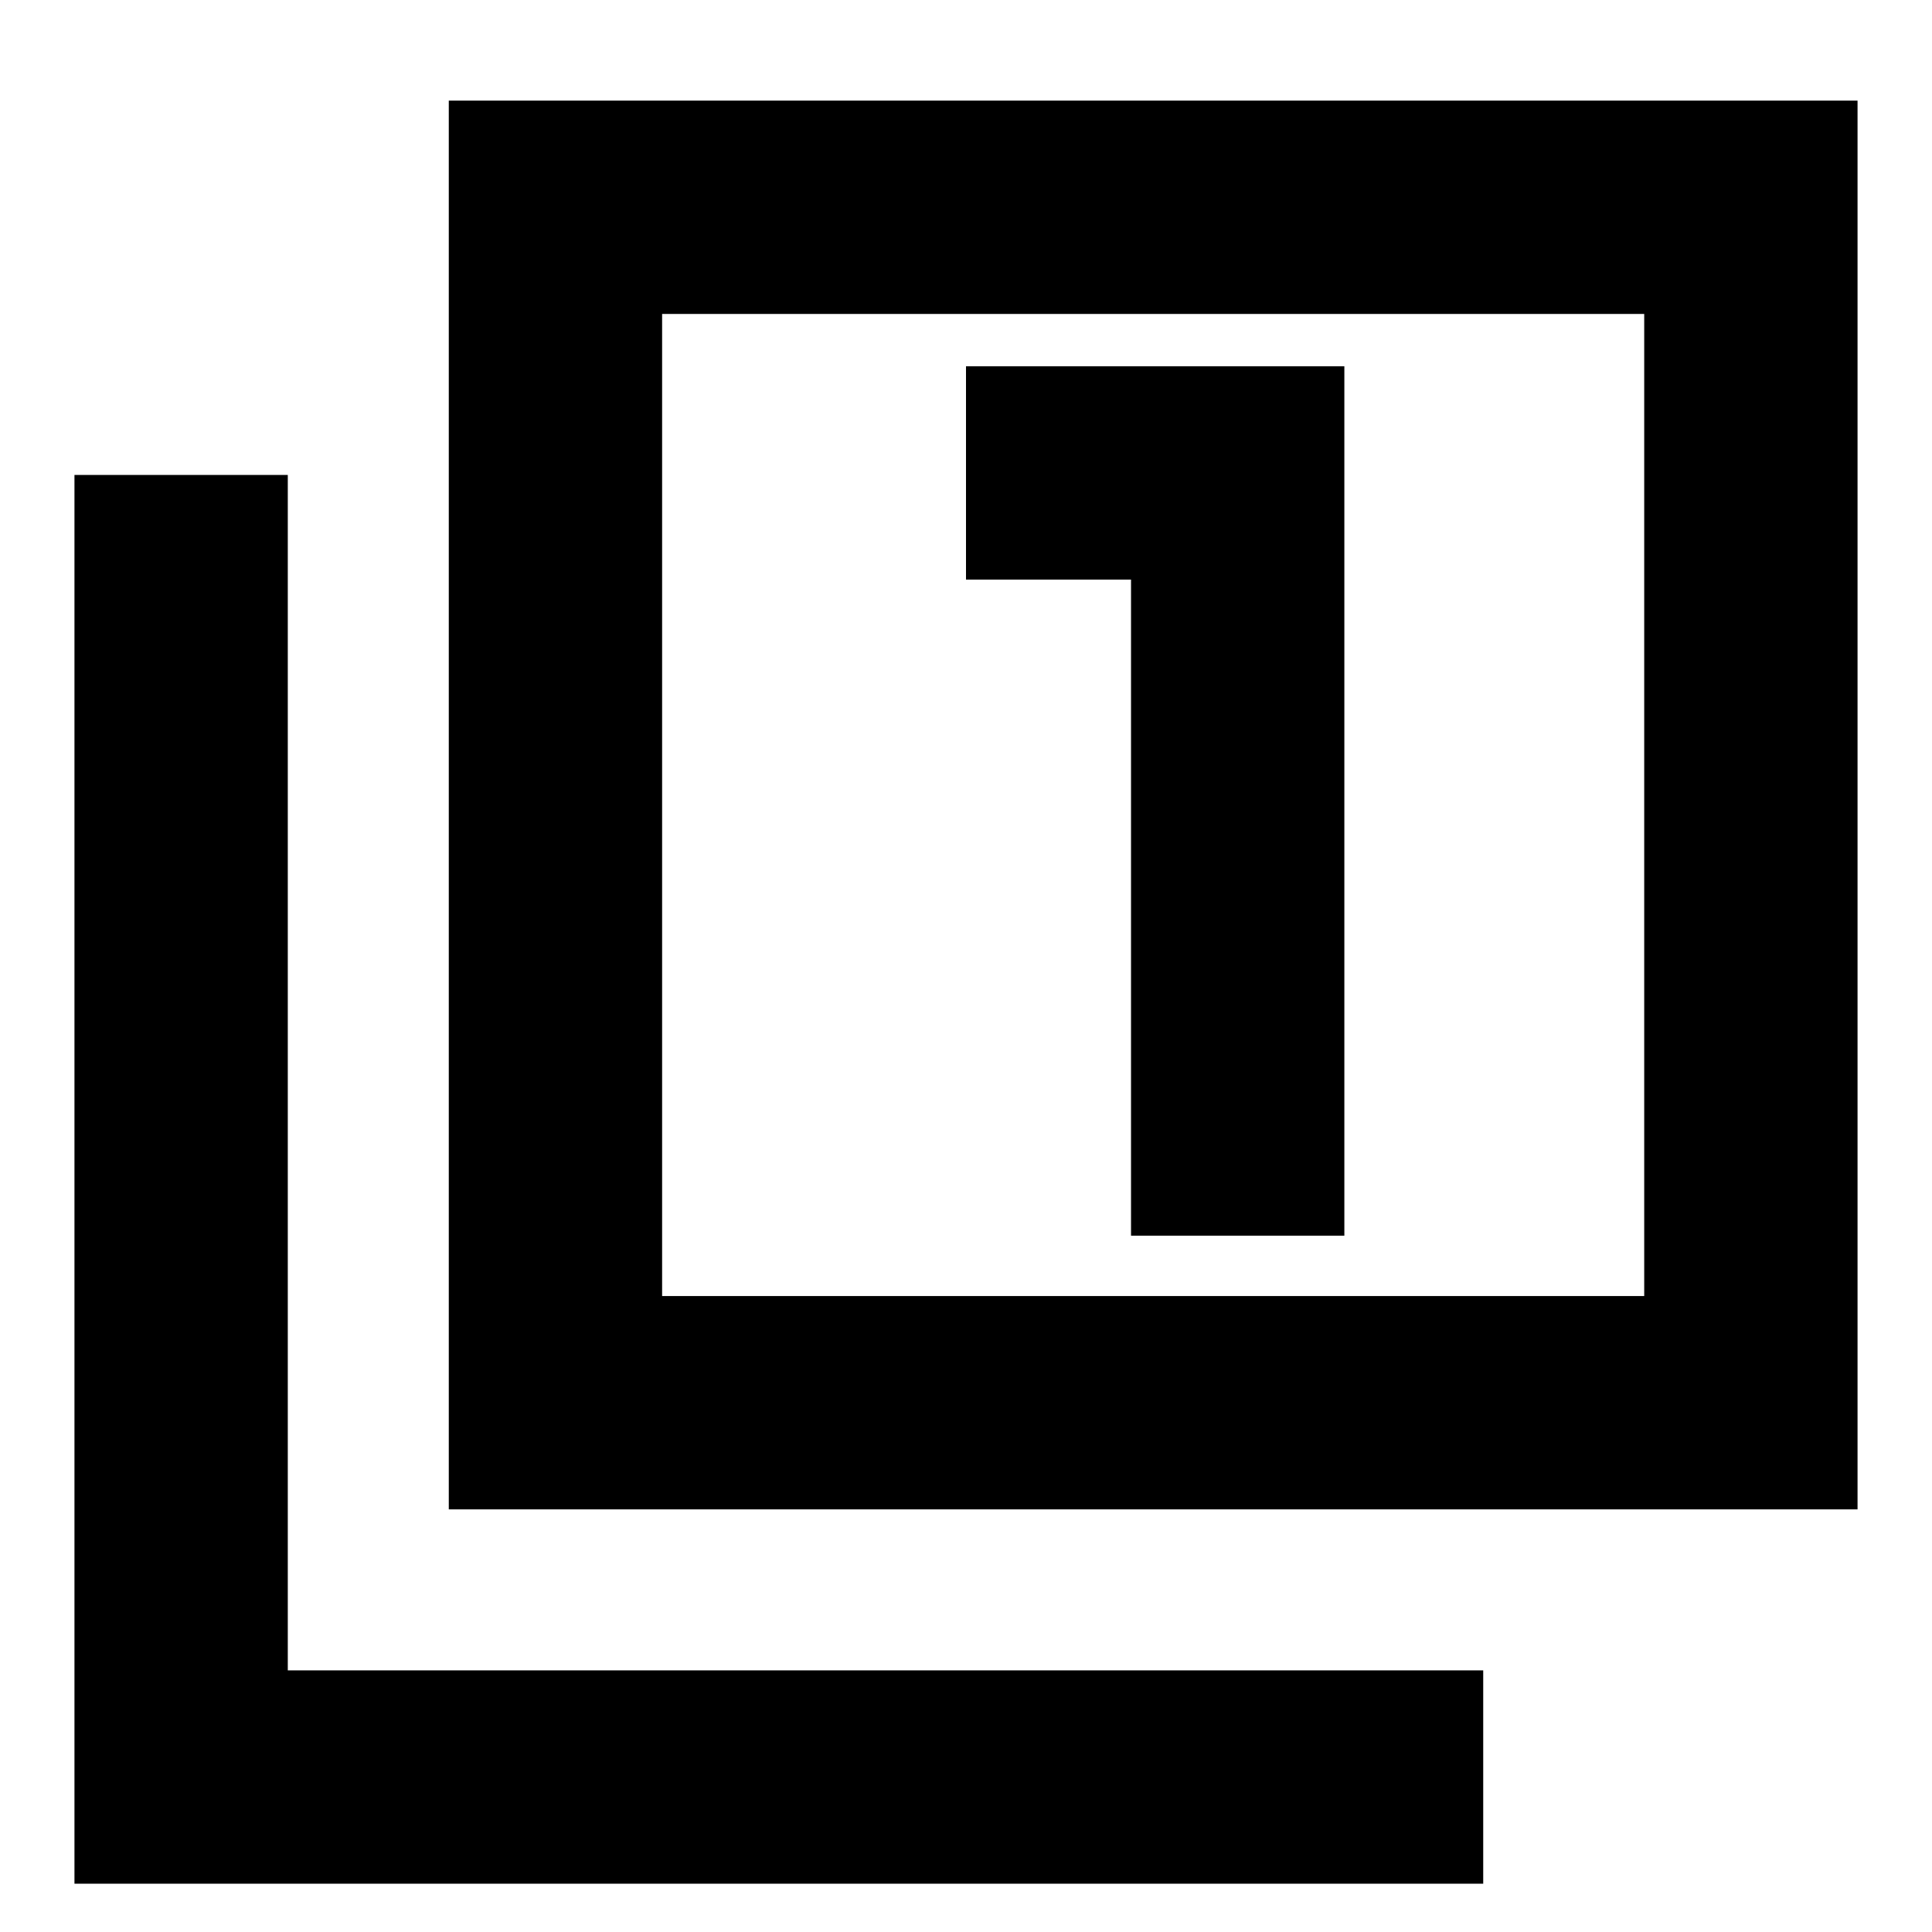 <svg xmlns="http://www.w3.org/2000/svg" height="24" viewBox="0 -960 960 960" width="24"><path d="M562-346h106v-432H480v106h82v326ZM223-210v-700h700v700H223Zm106-106h488v-488H329v488ZM37-24v-700h106v594h594v106H37Zm292-292v-488 488Z"/></svg>